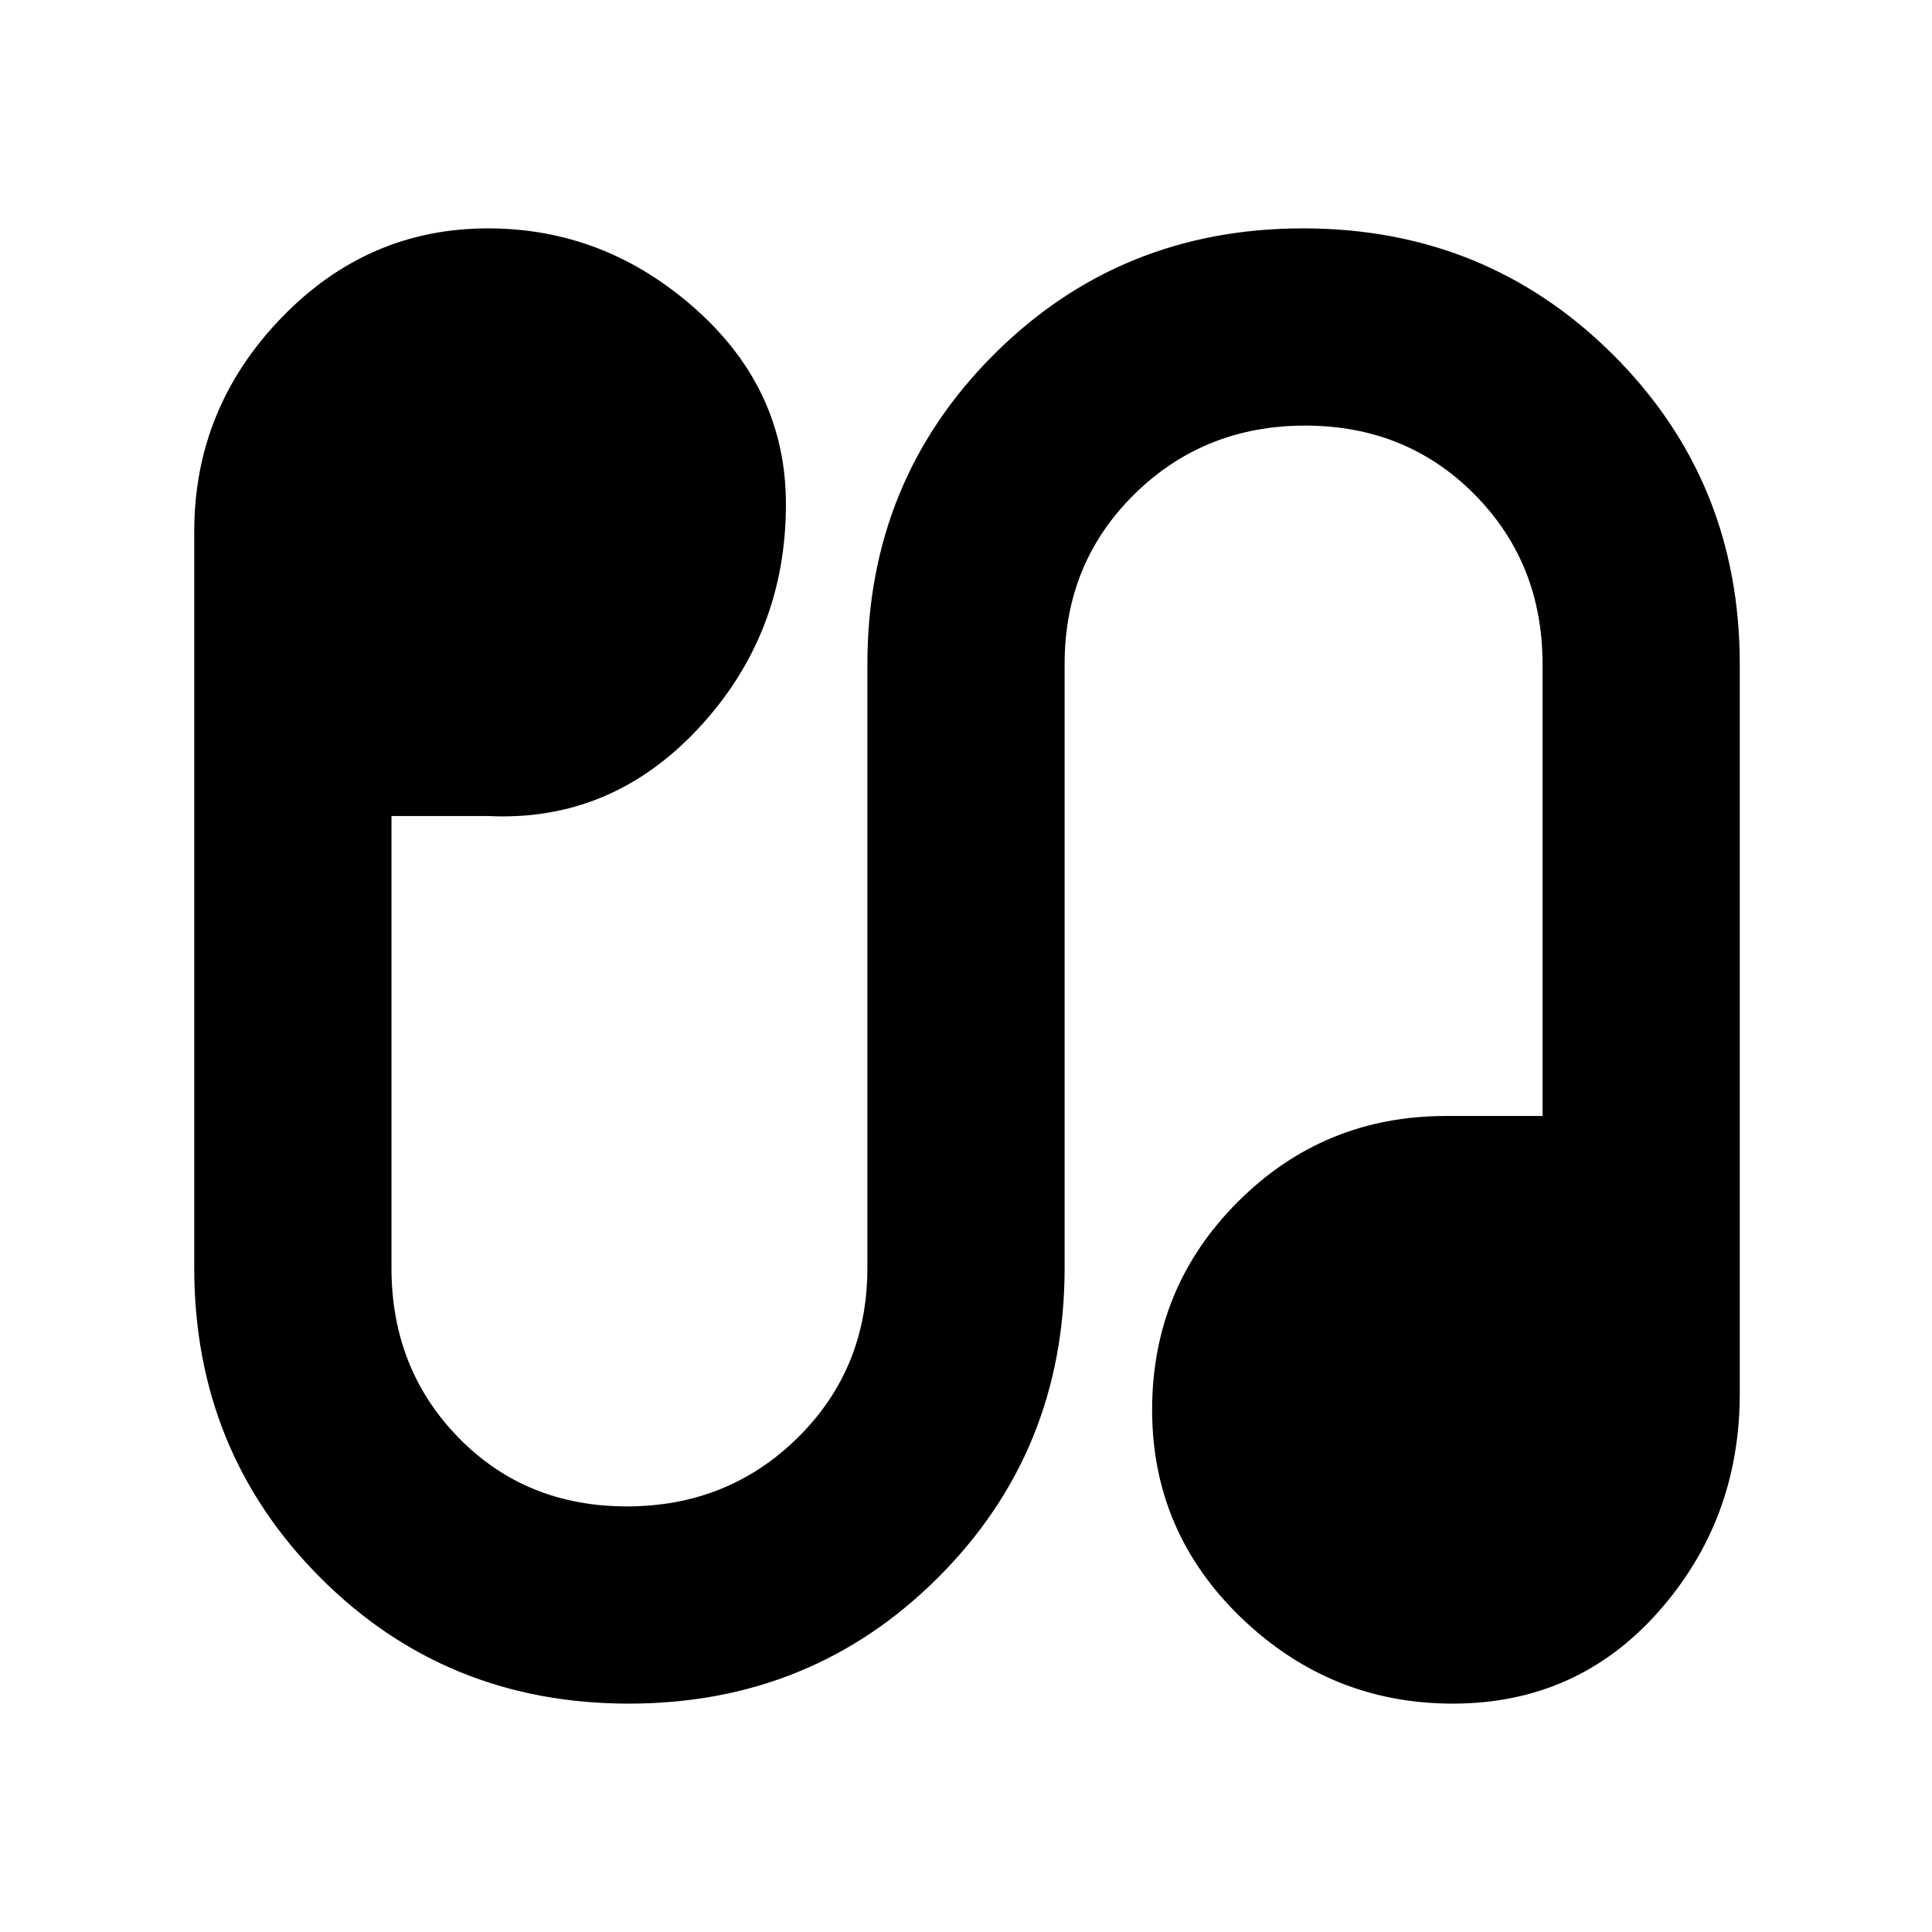 <svg xmlns="http://www.w3.org/2000/svg" height="20" viewBox="0 -960 960 960" width="20"><path d="M312.48-113.48q-91 0-153.48-62.76Q96.52-239 96.52-330v-365.91q0-61.05 42.98-105.83t103.02-44.78q58.04 0 103.02 39.98 44.98 39.97 44.98 97.02 0 64.74-43.41 111.37-43.41 46.63-104.59 43.63h-48V-330q0 50.26 33.35 84.39t83.61 34.13q50.26 0 84.89-34.13T431-330v-300q0-91 62.76-153.76 62.76-62.76 153.76-62.76t153.98 62.76Q864.48-721 864.48-630v362.52q0 62.74-40.43 108.37-40.44 45.63-102.18 45.63-60.74 0-105.07-42.63-44.32-42.63-44.32-103.37t42.63-103.37q42.63-42.63 103.37-42.63h48V-630q0-50.26-33.85-84.39t-84.11-34.13q-50.26 0-84.89 34.13T529-630v300q0 91-62.76 153.76-62.76 62.76-153.76 62.76Z"/></svg>